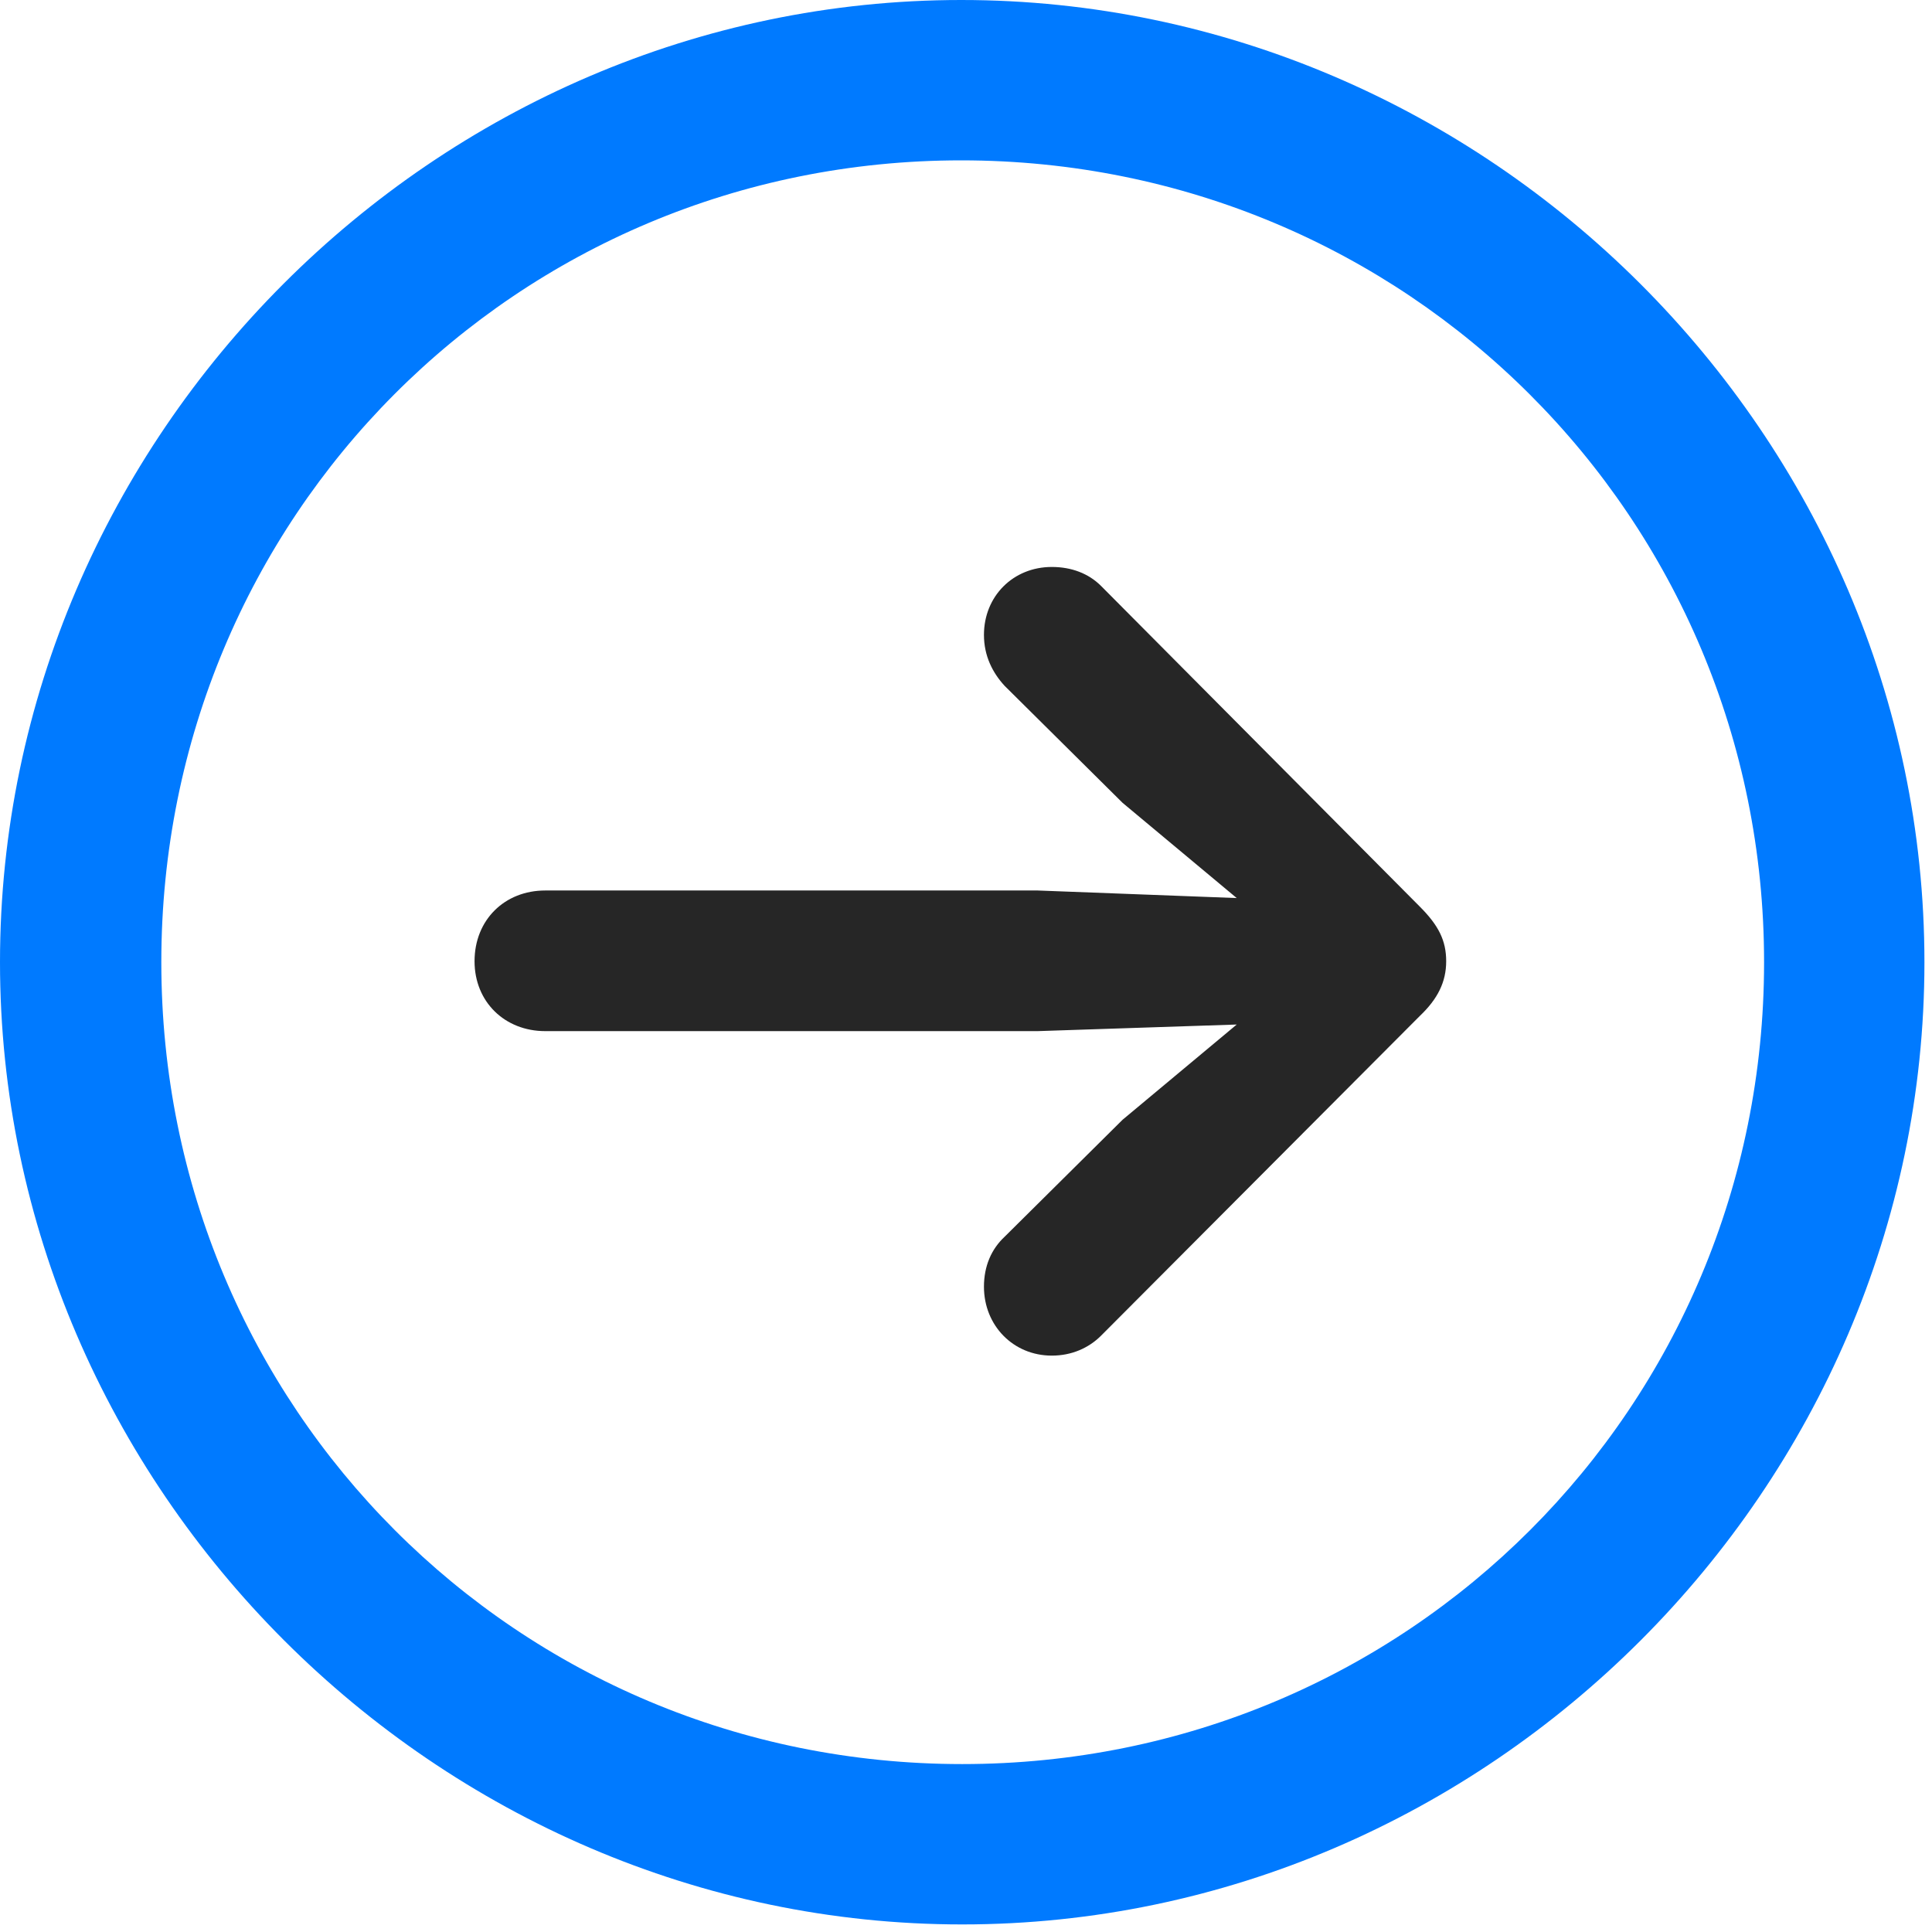 <svg width="24" height="24" viewBox="0 0 24 24" fill="none" xmlns="http://www.w3.org/2000/svg">
<path d="M11.953 23.906C18.492 23.906 23.906 18.48 23.906 11.953C23.906 5.414 18.48 0 11.941 0C5.414 0 0 5.414 0 11.953C0 18.48 5.426 23.906 11.953 23.906ZM11.953 21.914C6.422 21.914 2.004 17.484 2.004 11.953C2.004 6.422 6.41 1.992 11.941 1.992C17.473 1.992 21.914 6.422 21.914 11.953C21.914 17.484 17.484 21.914 11.953 21.914Z" fill="#007AFF"/>
<path d="M17.965 11.941C17.965 11.684 17.871 11.496 17.637 11.262L13.676 7.277C13.523 7.125 13.312 7.043 13.066 7.043C12.586 7.043 12.223 7.406 12.223 7.887C12.223 8.145 12.328 8.355 12.48 8.52L13.945 9.973L15.363 11.156L12.891 11.062H6.773C6.27 11.062 5.895 11.426 5.895 11.941C5.895 12.445 6.27 12.809 6.773 12.809H12.891L15.363 12.727L13.945 13.91L12.48 15.363C12.316 15.516 12.223 15.727 12.223 15.984C12.223 16.465 12.586 16.84 13.066 16.84C13.312 16.84 13.523 16.746 13.676 16.594L17.637 12.621C17.859 12.41 17.965 12.199 17.965 11.941Z" fill="black" fill-opacity="0.85"/>
</svg>
